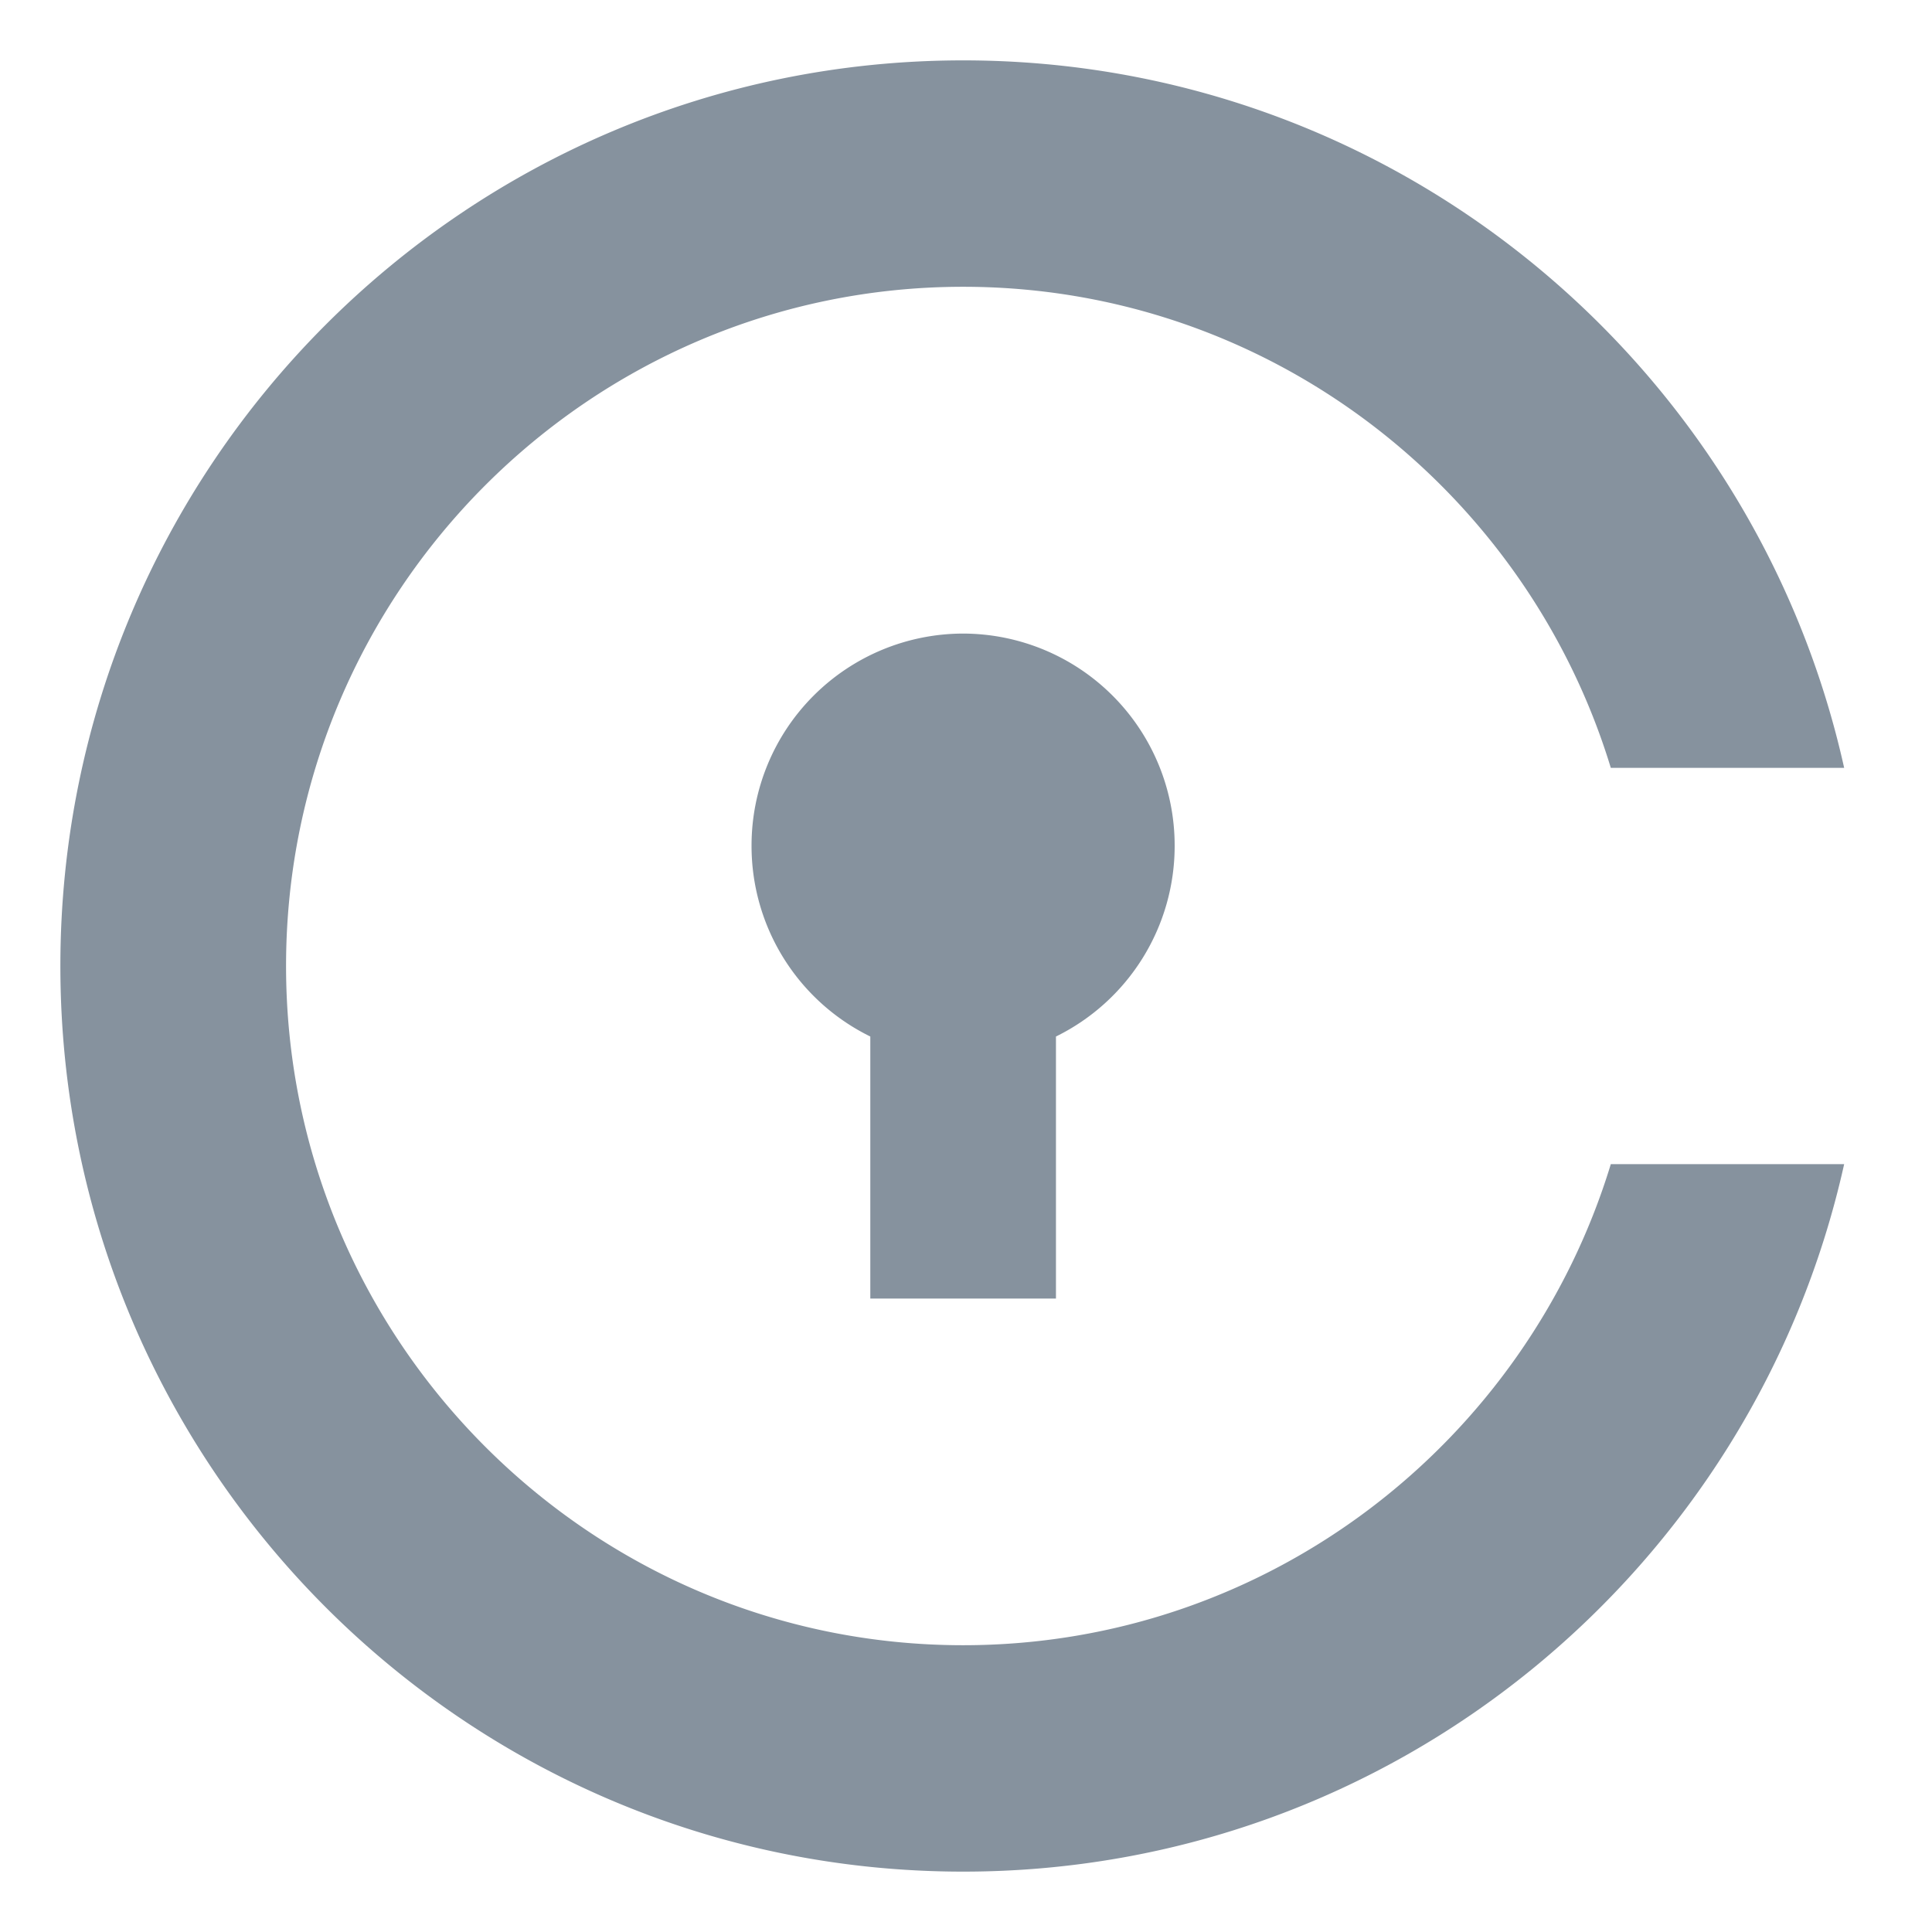 <svg width="32" height="32" xmlns="http://www.w3.org/2000/svg"><path d="M17.49 17.168a3.517 3.517 0 0 0 1.966-3.16 3.51 3.51 0 0 0-3.503-3.514 3.51 3.51 0 0 0-3.505 3.514 3.515 3.515 0 0 0 1.967 3.16v4.34h3.075v-4.34M15.953 27.25C9.769 27.25 4.738 22.204 4.738 16S9.77 4.75 15.953 4.75c5.046 0 9.323 3.36 10.727 7.968h3.865C29.054 6.013 23.087 1 15.953 1 7.695 1 1 7.716 1 16c0 8.284 6.695 15 14.953 15 7.134 0 13.1-5.013 14.592-11.718H26.68C25.276 23.89 21 27.25 15.953 27.25" fill="#86929E"/></svg>
